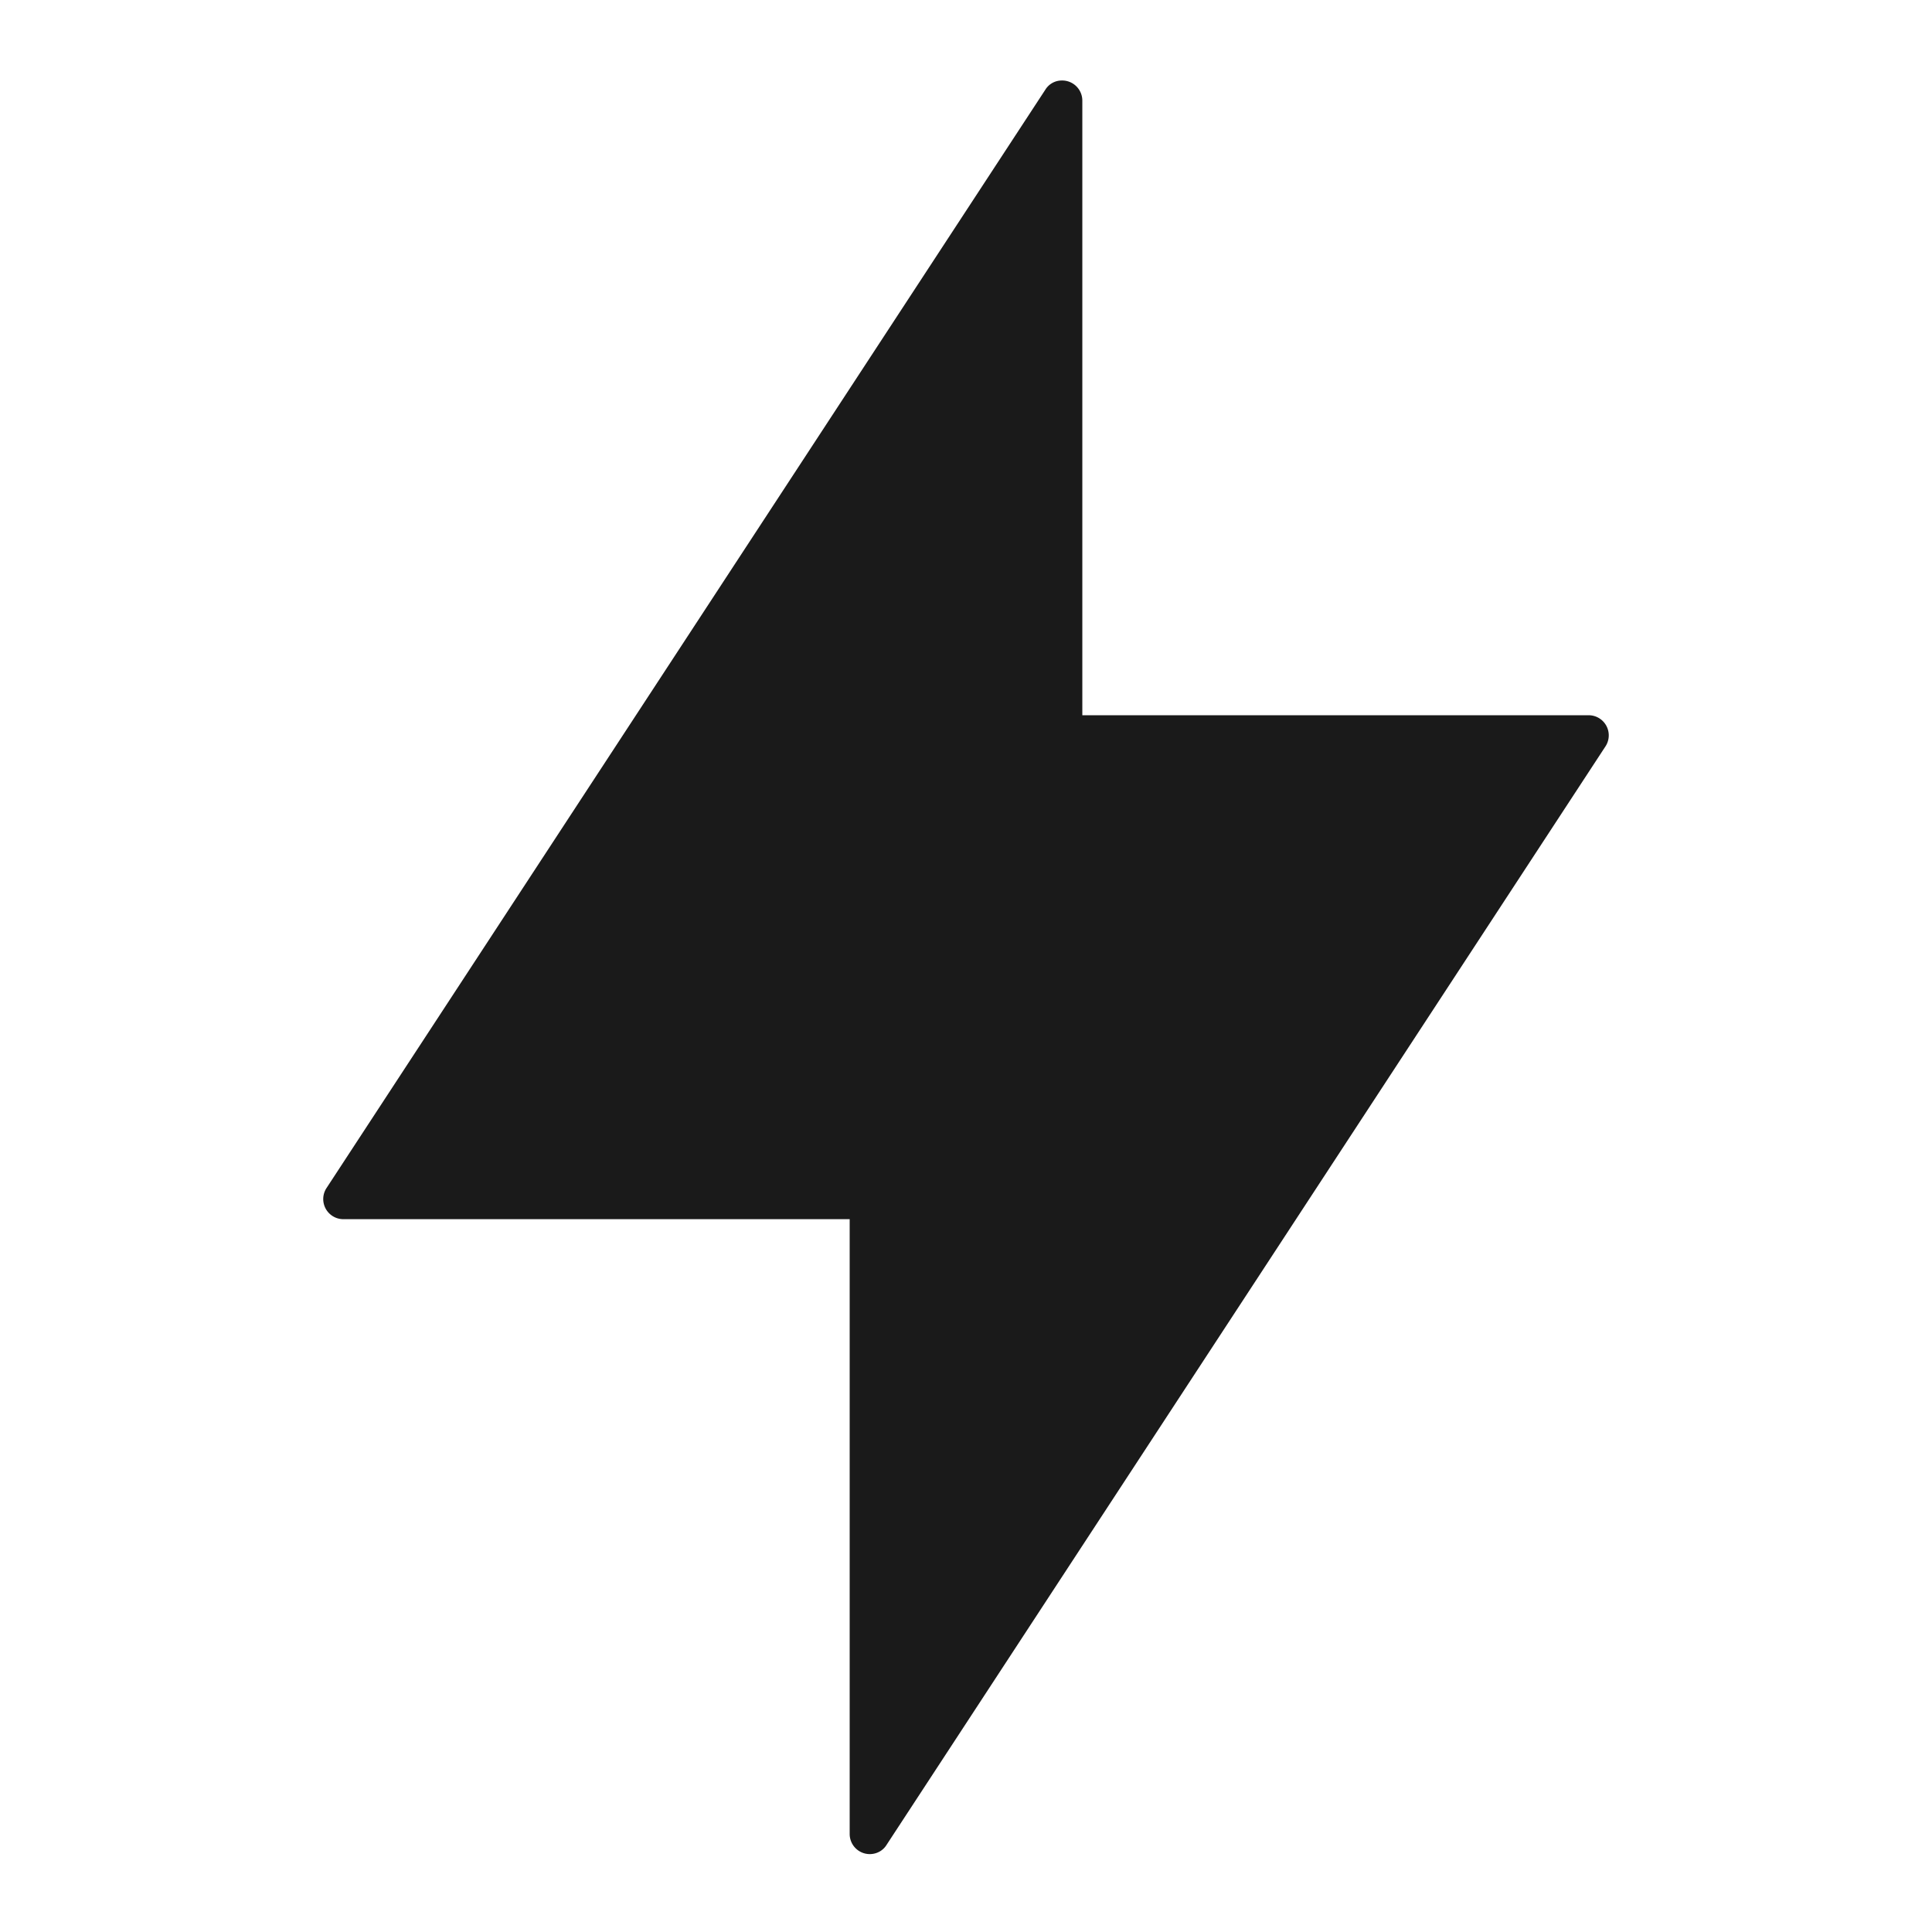 <svg xmlns="http://www.w3.org/2000/svg" width="24" height="24" fill="none"><path fill="#1A1A1A" d="M13.19 1a.24.24 0 0 0-.205.115L4.055 14.76a.25.25 0 0 0 .205.385h6.295v7.635a.25.25 0 0 0 .373.22.24.24 0 0 0 .087-.085l8.93-13.645a.25.25 0 0 0-.205-.385h-6.295V1.25A.25.25 0 0 0 13.19 1"/></svg>